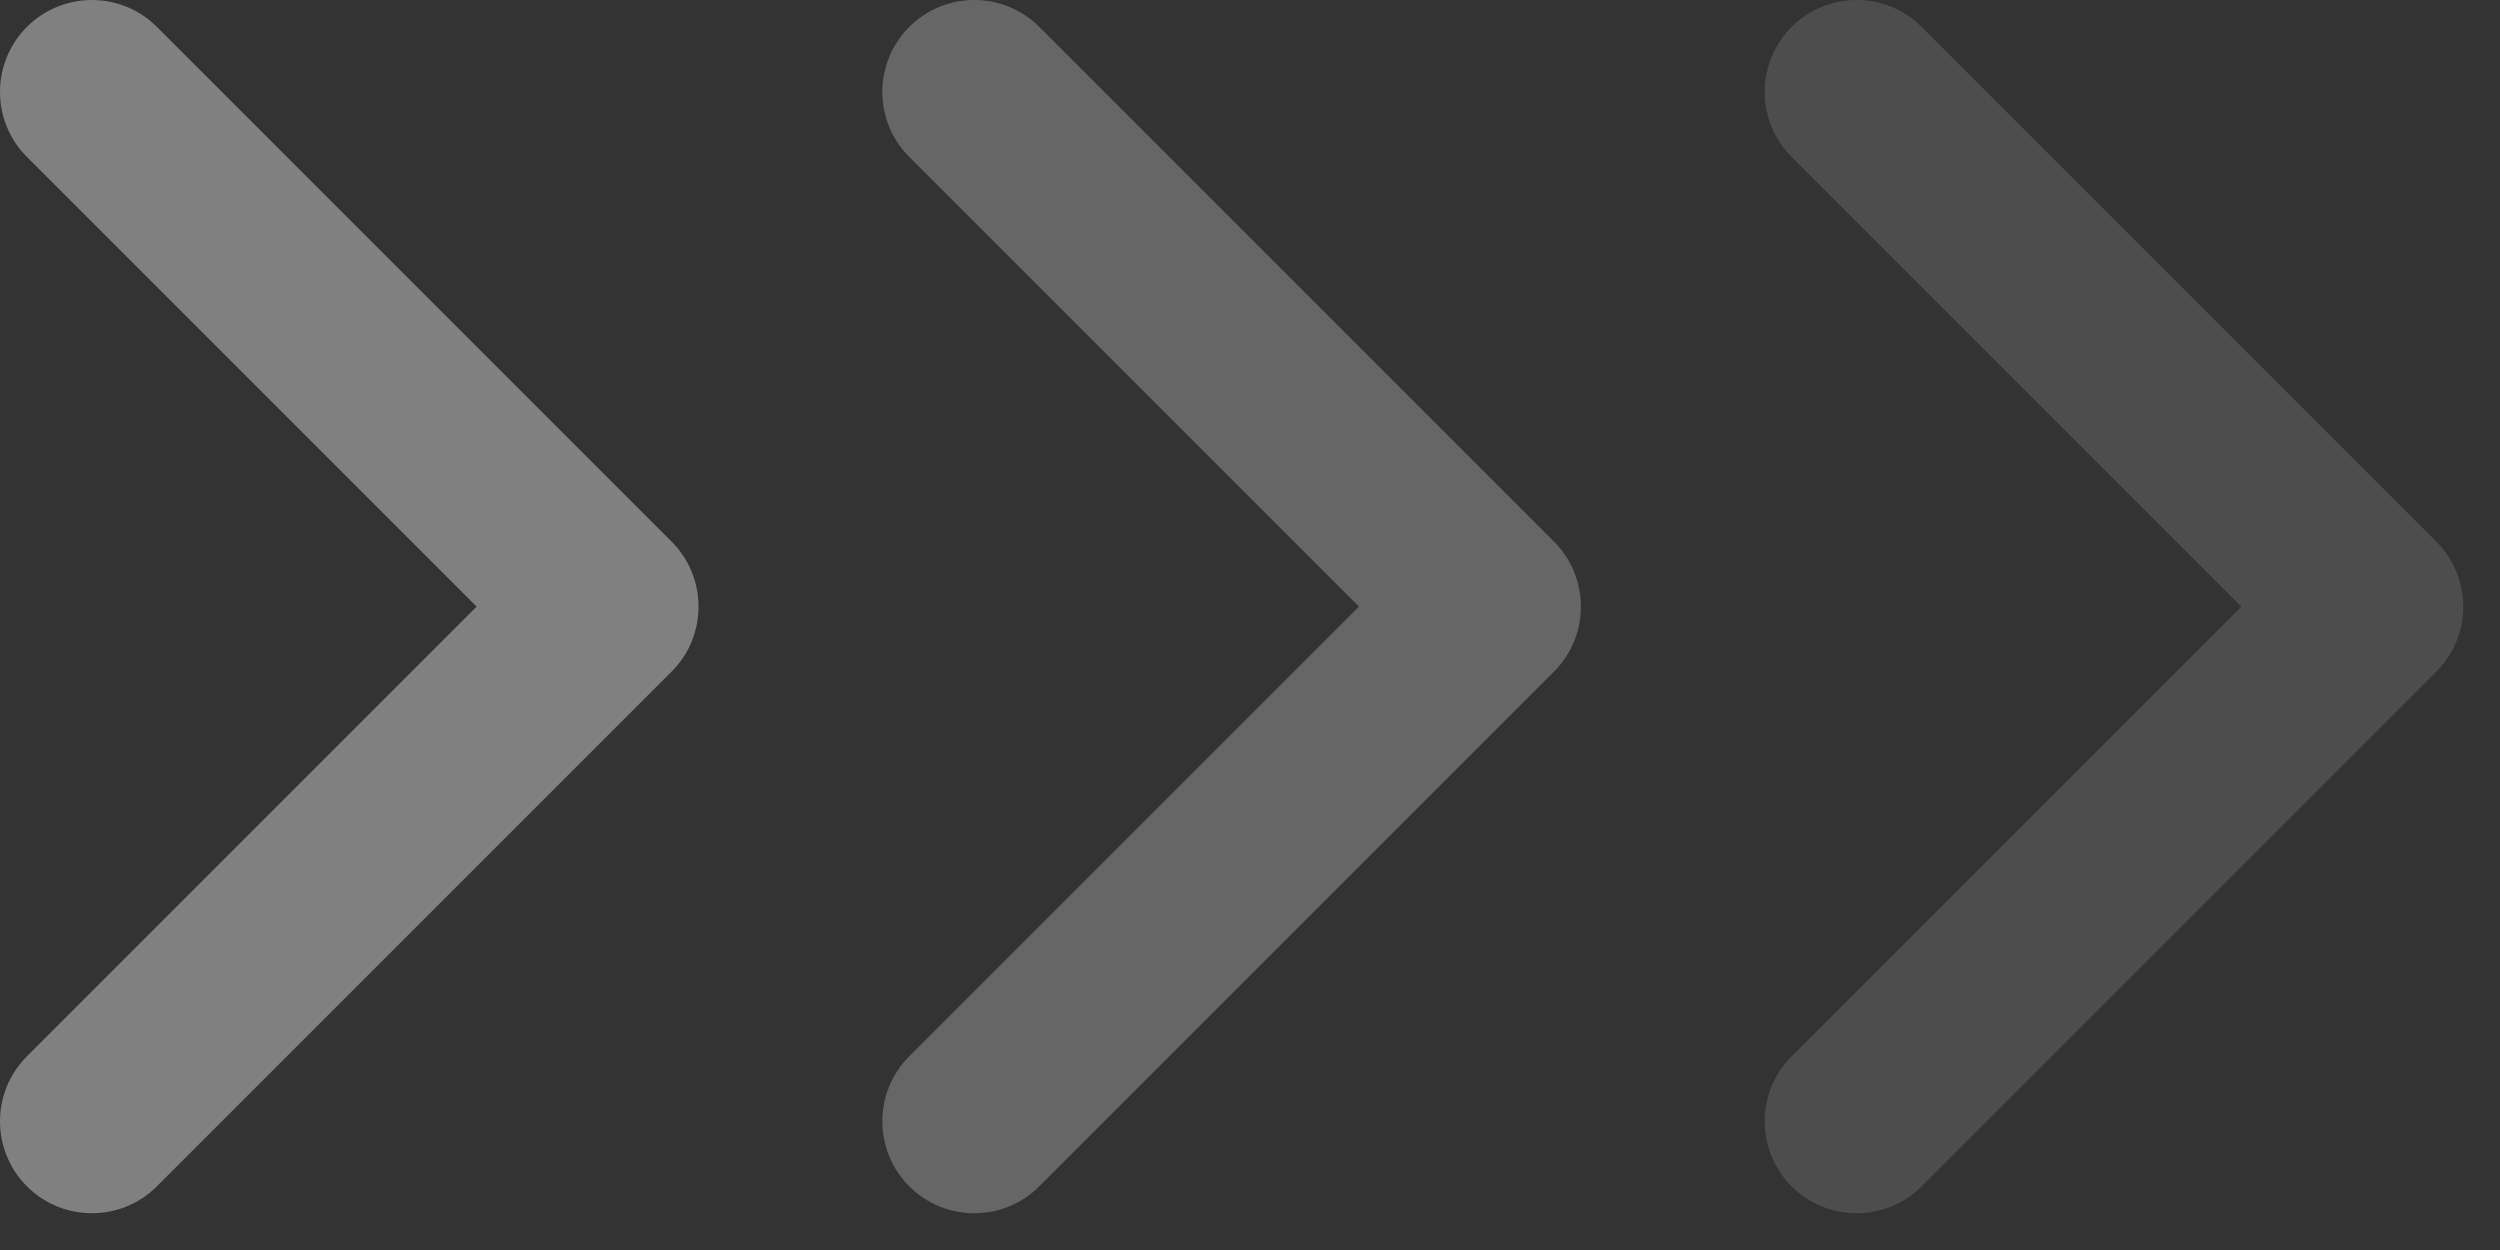 <svg width="34" height="17" viewBox="0 0 34 17" fill="none" xmlns="http://www.w3.org/2000/svg">
<rect x="0" y="0" width="34" height="17" fill="#333333" stroke="none"/>
<g opacity="0.5">
<path d="M6.482 8.25L0.366 2.134C-0.122 1.646 -0.122 0.854 0.366 0.366C0.854 -0.122 1.646 -0.122 2.134 0.366L9.134 7.366C9.622 7.854 9.622 8.646 9.134 9.134L2.134 16.134C1.646 16.622 0.854 16.622 0.366 16.134C-0.122 15.646 -0.122 14.854 0.366 14.366L6.482 8.25Z" fill="white" fill-opacity="0.75"/>
<path d="M18.482 8.25L12.366 2.134C11.878 1.646 11.878 0.854 12.366 0.366C12.854 -0.122 13.646 -0.122 14.134 0.366L21.134 7.366C21.622 7.854 21.622 8.646 21.134 9.134L14.134 16.134C13.646 16.622 12.854 16.622 12.366 16.134C11.878 15.646 11.878 14.854 12.366 14.366L18.482 8.25Z" fill="white" fill-opacity="0.5"/>
<path d="M30.482 8.25L24.366 2.134C23.878 1.646 23.878 0.854 24.366 0.366C24.854 -0.122 25.646 -0.122 26.134 0.366L33.134 7.366C33.622 7.854 33.622 8.646 33.134 9.134L26.134 16.134C25.646 16.622 24.854 16.622 24.366 16.134C23.878 15.646 23.878 14.854 24.366 14.366L30.482 8.25Z" fill="white" fill-opacity="0.25"/>
</g>
</svg>
